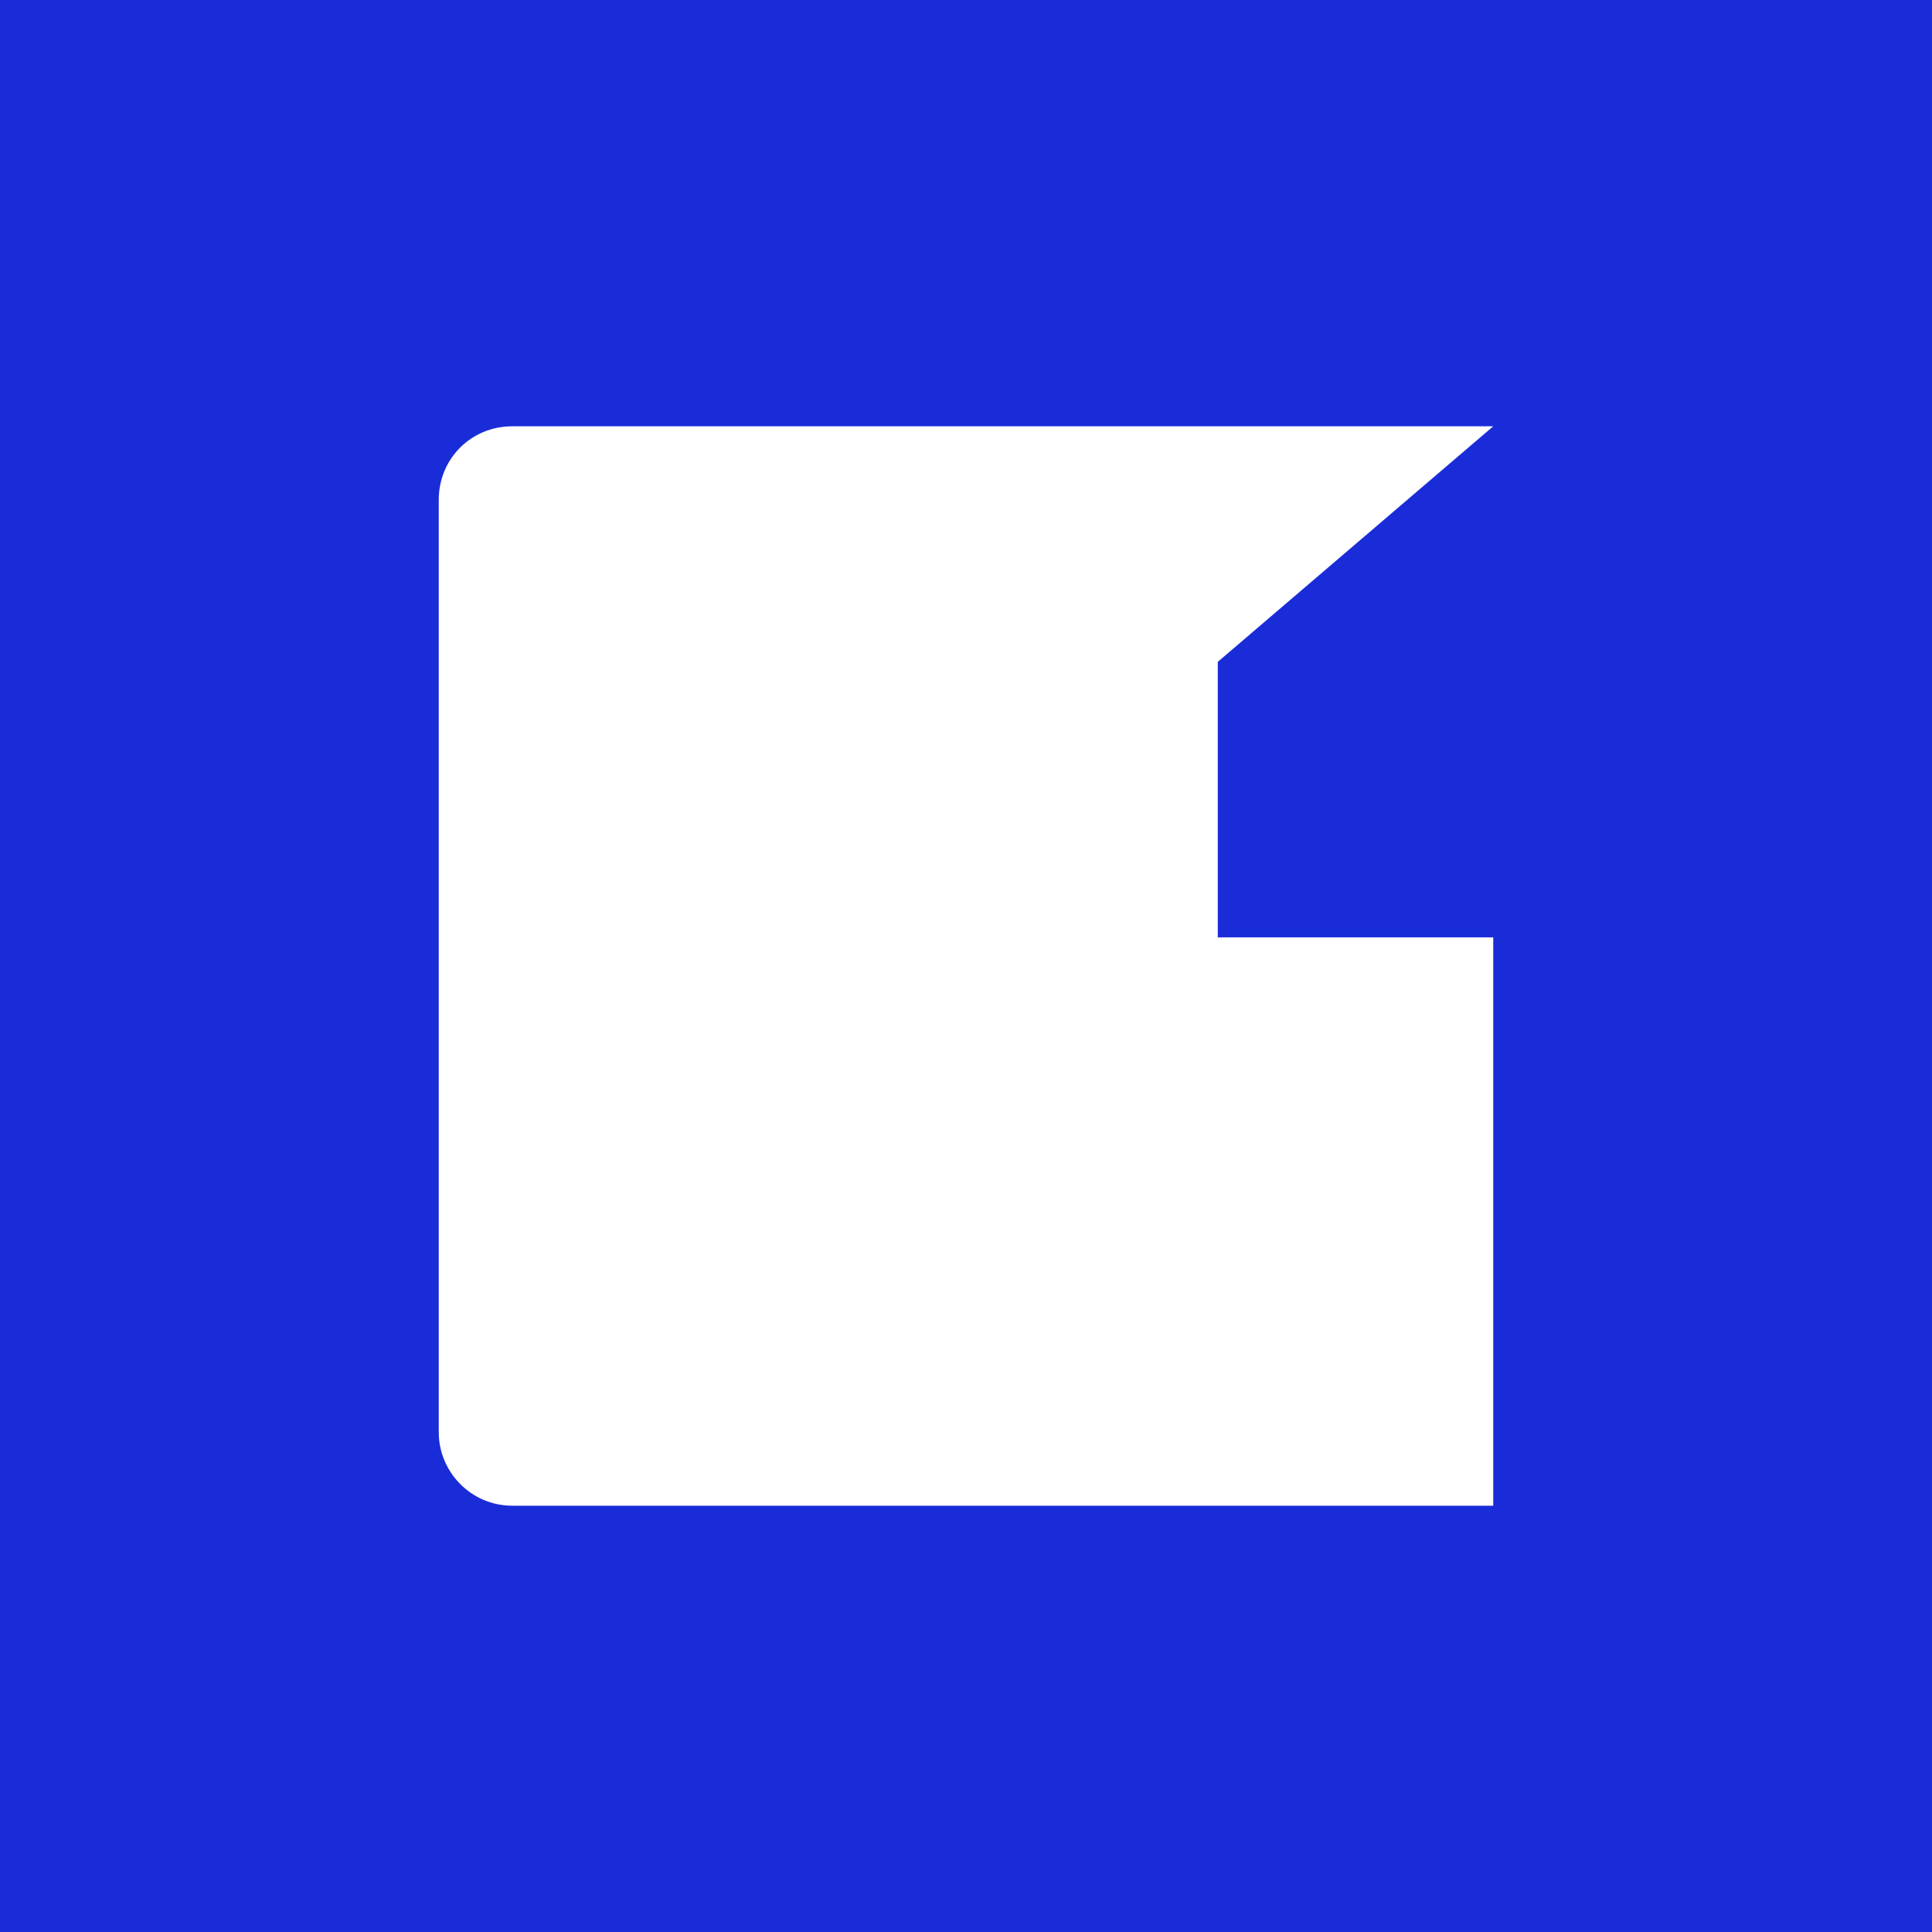 <?xml version="1.0" encoding="utf-8"?>
<!-- Generator: Adobe Illustrator 22.0.1, SVG Export Plug-In . SVG Version: 6.00 Build 0)  -->
<svg version="1.1" id="Layer_1" xmlns="http://www.w3.org/2000/svg" xmlns:xlink="http://www.w3.org/1999/xlink" x="0px" y="0px"
	 viewBox="0 0 155 155" style="enable-background:new 0 0 155 155;" xml:space="preserve">
<style type="text/css">
	.st0{fill:#192CD8;}
	.st1{fill:#FFFFFF;}
</style>
<rect y="-1" class="st0" width="155" height="156"/>
<path class="st1" d="M119.8,34.2H41.1c-3.3,0-5.9,2.6-5.9,5.9v74.8c0,3.2,2.6,5.9,5.9,5.9h78.7V75.2H97.7V53.1L119.8,34.2z"/>
</svg>
